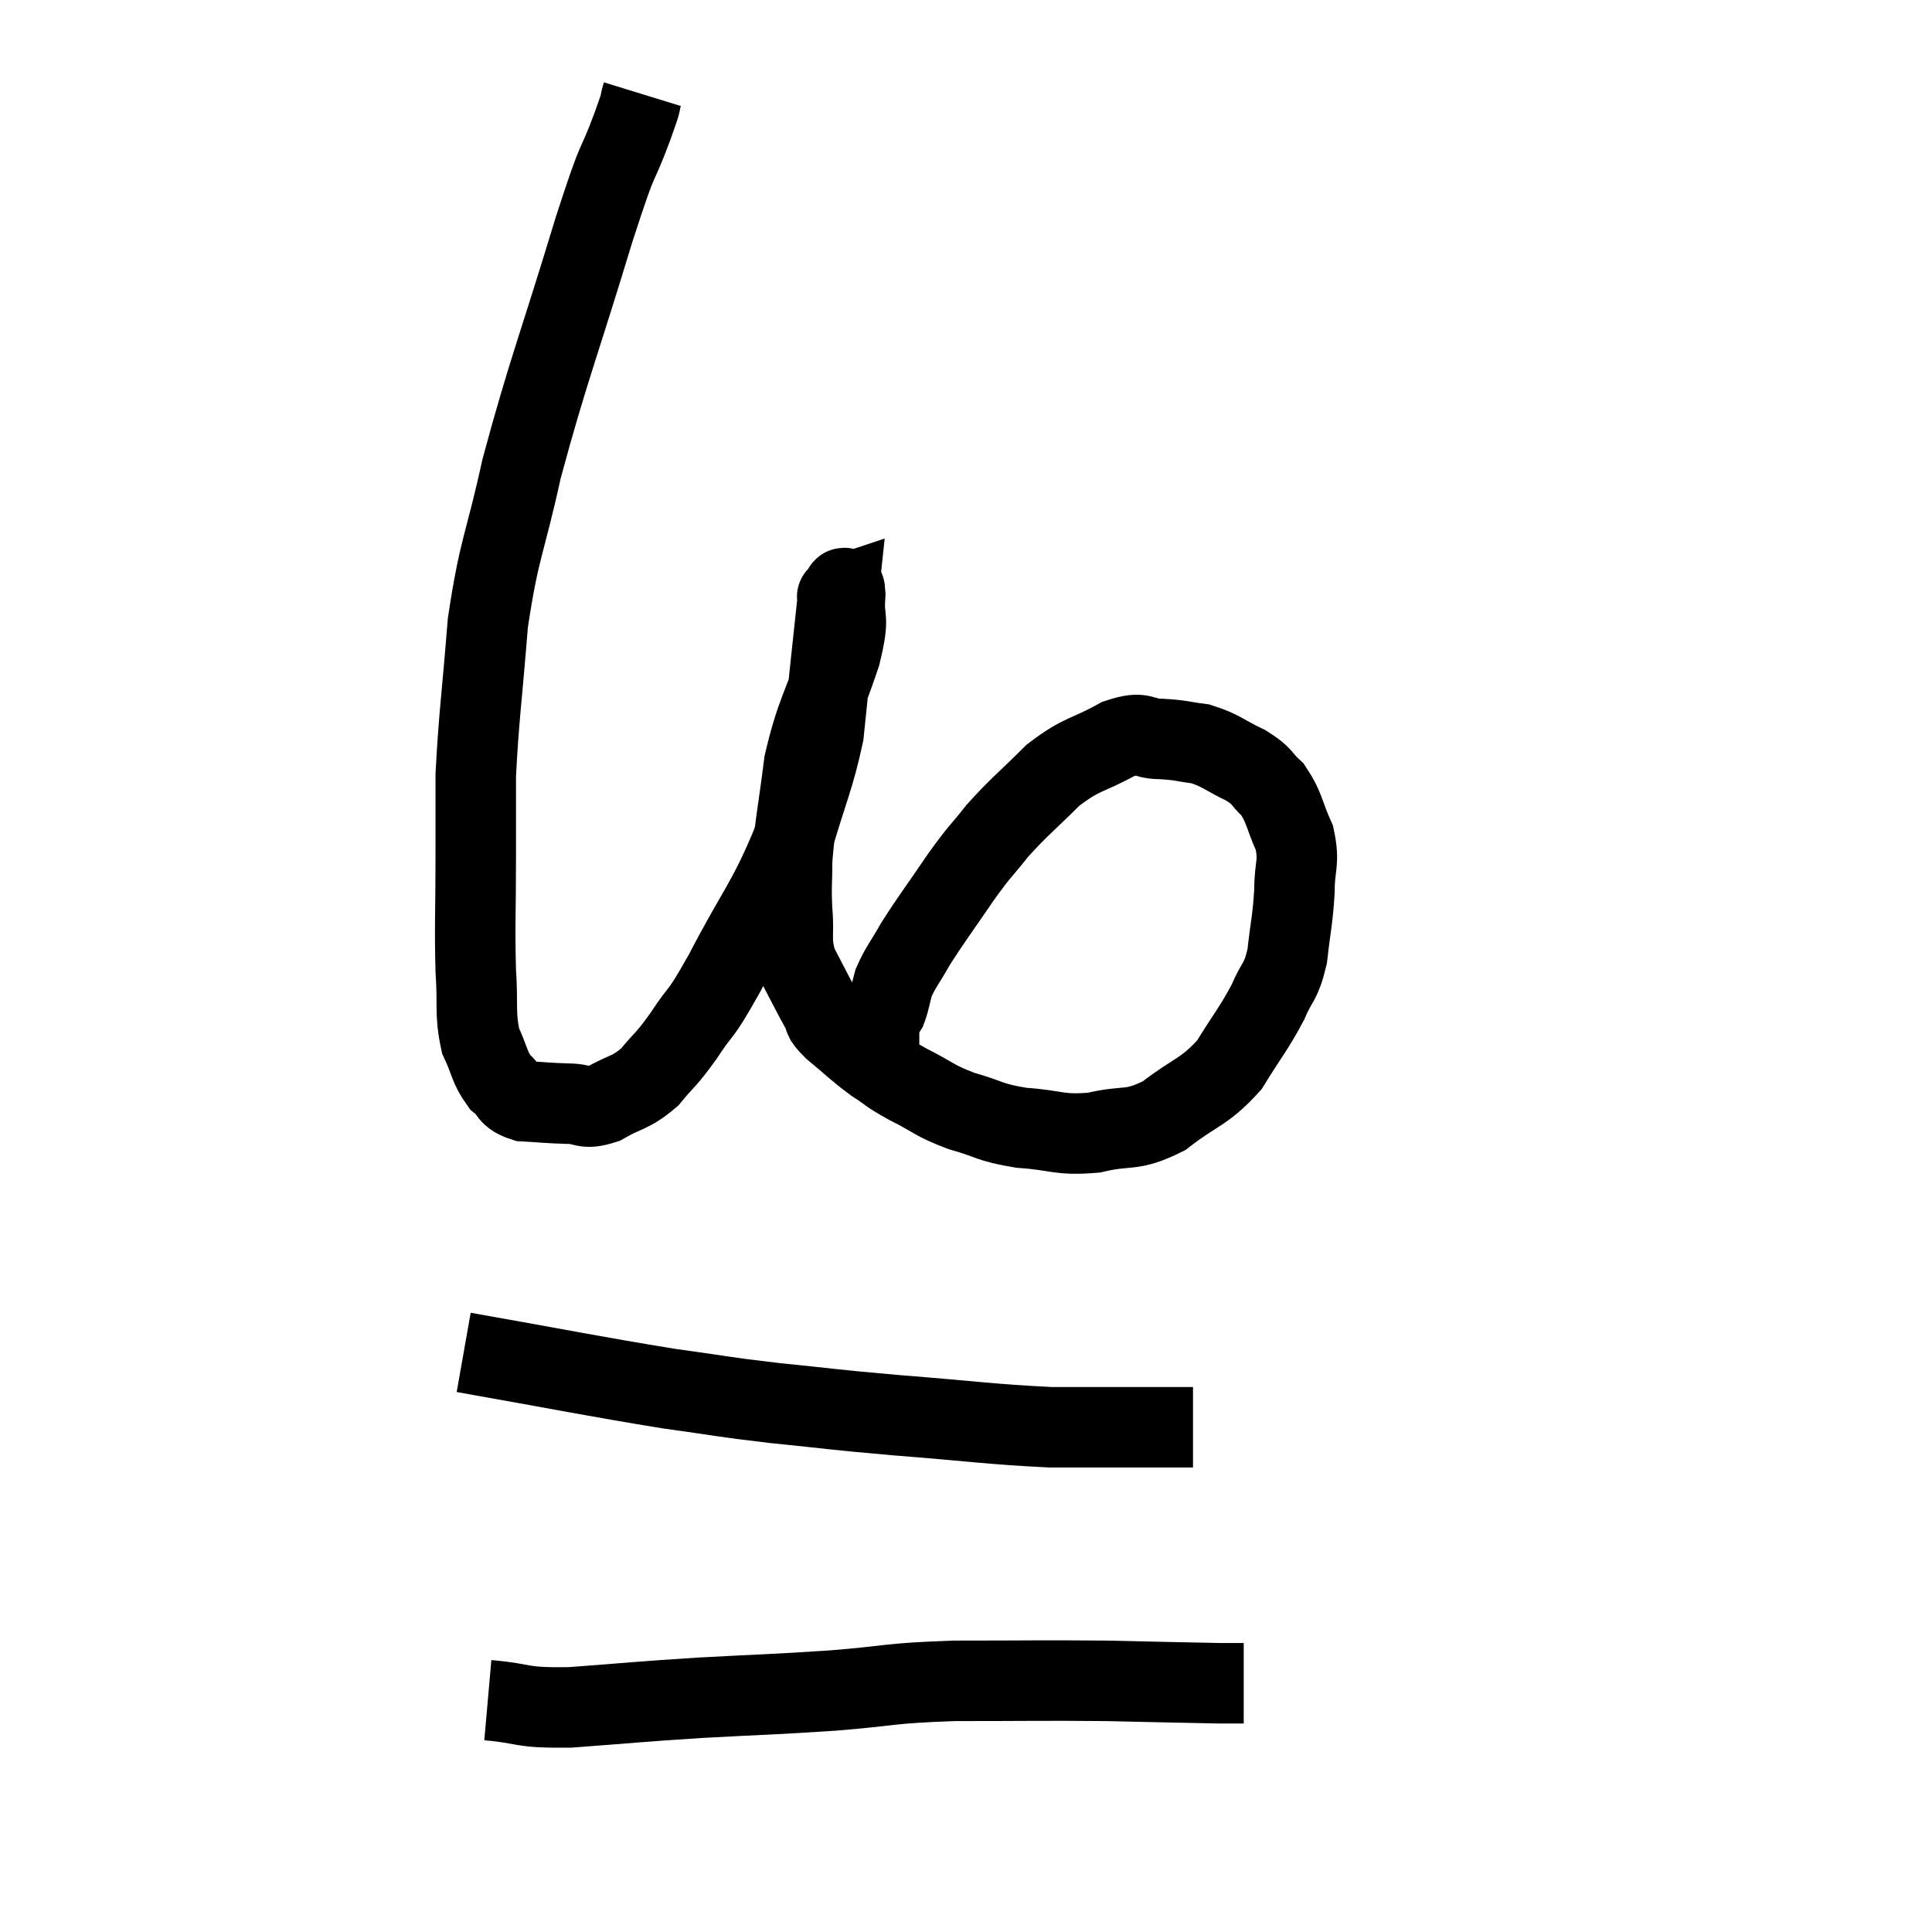 <svg width="48" height="48" viewBox="0 0 48 48" xmlns="http://www.w3.org/2000/svg"><path d="M 15.96 2.34 C 15.84 2.73, 16.02 2.28, 15.72 3.12 C 15.24 4.41, 15.45 3.57, 14.76 5.7 C 13.86 8.67, 13.62 9.195, 12.96 11.64 C 12.54 13.56, 12.405 13.575, 12.12 15.48 C 11.97 17.37, 11.895 17.805, 11.82 19.26 C 11.82 20.28, 11.82 20.085, 11.82 21.3 C 11.82 22.71, 11.79 22.98, 11.82 24.12 C 11.88 24.99, 11.79 25.17, 11.94 25.86 C 12.18 26.37, 12.15 26.505, 12.42 26.88 C 12.72 27.12, 12.6 27.225, 13.02 27.36 C 13.56 27.39, 13.605 27.405, 14.1 27.42 C 14.55 27.42, 14.49 27.585, 15 27.42 C 15.57 27.09, 15.645 27.18, 16.14 26.76 C 16.56 26.25, 16.515 26.385, 16.98 25.74 C 17.49 24.96, 17.325 25.38, 18 24.18 C 18.84 22.56, 19.065 22.425, 19.68 20.94 C 20.07 19.59, 20.22 19.35, 20.46 18.24 C 20.55 17.37, 20.55 17.355, 20.64 16.5 C 20.73 15.66, 20.775 15.24, 20.82 14.82 C 20.82 14.82, 20.775 14.835, 20.82 14.82 C 20.91 14.79, 20.985 14.4, 21 14.76 C 20.94 15.51, 21.135 15.21, 20.88 16.26 C 20.43 17.61, 20.28 17.685, 19.98 18.96 C 19.83 20.16, 19.755 20.445, 19.68 21.36 C 19.68 21.99, 19.65 21.975, 19.68 22.62 C 19.74 23.28, 19.62 23.325, 19.8 23.94 C 20.1 24.51, 20.175 24.675, 20.4 25.08 C 20.55 25.32, 20.37 25.23, 20.7 25.56 C 21.21 25.98, 21.255 26.055, 21.72 26.4 C 22.14 26.67, 22.02 26.64, 22.56 26.94 C 23.22 27.27, 23.175 27.33, 23.88 27.6 C 24.63 27.81, 24.555 27.885, 25.38 28.02 C 26.28 28.08, 26.295 28.215, 27.18 28.14 C 28.05 27.93, 28.08 28.14, 28.92 27.72 C 29.73 27.09, 29.895 27.165, 30.54 26.46 C 31.02 25.68, 31.14 25.575, 31.5 24.9 C 31.74 24.33, 31.815 24.45, 31.98 23.76 C 32.07 22.95, 32.115 22.875, 32.16 22.14 C 32.16 21.48, 32.295 21.45, 32.16 20.82 C 31.89 20.22, 31.92 20.07, 31.62 19.62 C 31.29 19.32, 31.41 19.305, 30.96 19.02 C 30.39 18.75, 30.345 18.645, 29.82 18.48 C 29.34 18.42, 29.37 18.39, 28.86 18.36 C 28.32 18.36, 28.455 18.135, 27.78 18.36 C 26.97 18.81, 26.91 18.69, 26.16 19.26 C 25.47 19.95, 25.35 20.01, 24.78 20.64 C 24.33 21.21, 24.39 21.075, 23.88 21.78 C 23.31 22.62, 23.16 22.8, 22.74 23.46 C 22.47 23.94, 22.38 24.015, 22.2 24.42 C 22.11 24.75, 22.11 24.84, 22.02 25.08 C 21.93 25.23, 21.885 25.26, 21.84 25.38 C 21.84 25.47, 21.84 25.515, 21.84 25.56 C 21.84 25.56, 21.84 25.56, 21.84 25.56 C 21.84 25.56, 21.84 25.56, 21.84 25.56 C 21.84 25.56, 21.84 25.56, 21.84 25.56 C 21.84 25.56, 21.84 25.515, 21.84 25.56 C 21.84 25.65, 21.84 25.62, 21.84 25.74 C 21.84 25.89, 21.84 25.935, 21.84 26.04 C 21.84 26.1, 21.84 26.13, 21.84 26.16 C 21.84 26.16, 21.84 26.16, 21.84 26.16 C 21.84 26.16, 21.84 26.16, 21.84 26.16 L 21.84 26.16" fill="none" stroke="black" stroke-width="2"></path><path d="M 11.52 33.6 C 14.07 34.05, 14.685 34.185, 16.62 34.5 C 17.94 34.68, 17.85 34.695, 19.26 34.86 C 20.76 35.01, 20.55 35.01, 22.26 35.16 C 24.18 35.31, 24.585 35.385, 26.1 35.46 C 27.21 35.46, 27.555 35.46, 28.32 35.46 C 28.74 35.46, 28.83 35.46, 29.16 35.46 C 29.4 35.46, 29.52 35.46, 29.64 35.46 L 29.64 35.46" fill="none" stroke="black" stroke-width="2"></path><path d="M 12.12 42.24 C 13.14 42.33, 12.84 42.435, 14.16 42.42 C 15.78 42.3, 15.765 42.285, 17.4 42.18 C 19.05 42.09, 19.125 42.105, 20.7 42 C 22.2 41.88, 22.005 41.82, 23.7 41.76 C 25.59 41.76, 25.83 41.745, 27.48 41.76 C 28.89 41.79, 29.445 41.805, 30.3 41.82 C 30.6 41.82, 30.75 41.82, 30.9 41.82 L 30.9 41.82" fill="none" stroke="black" stroke-width="2"></path></svg>